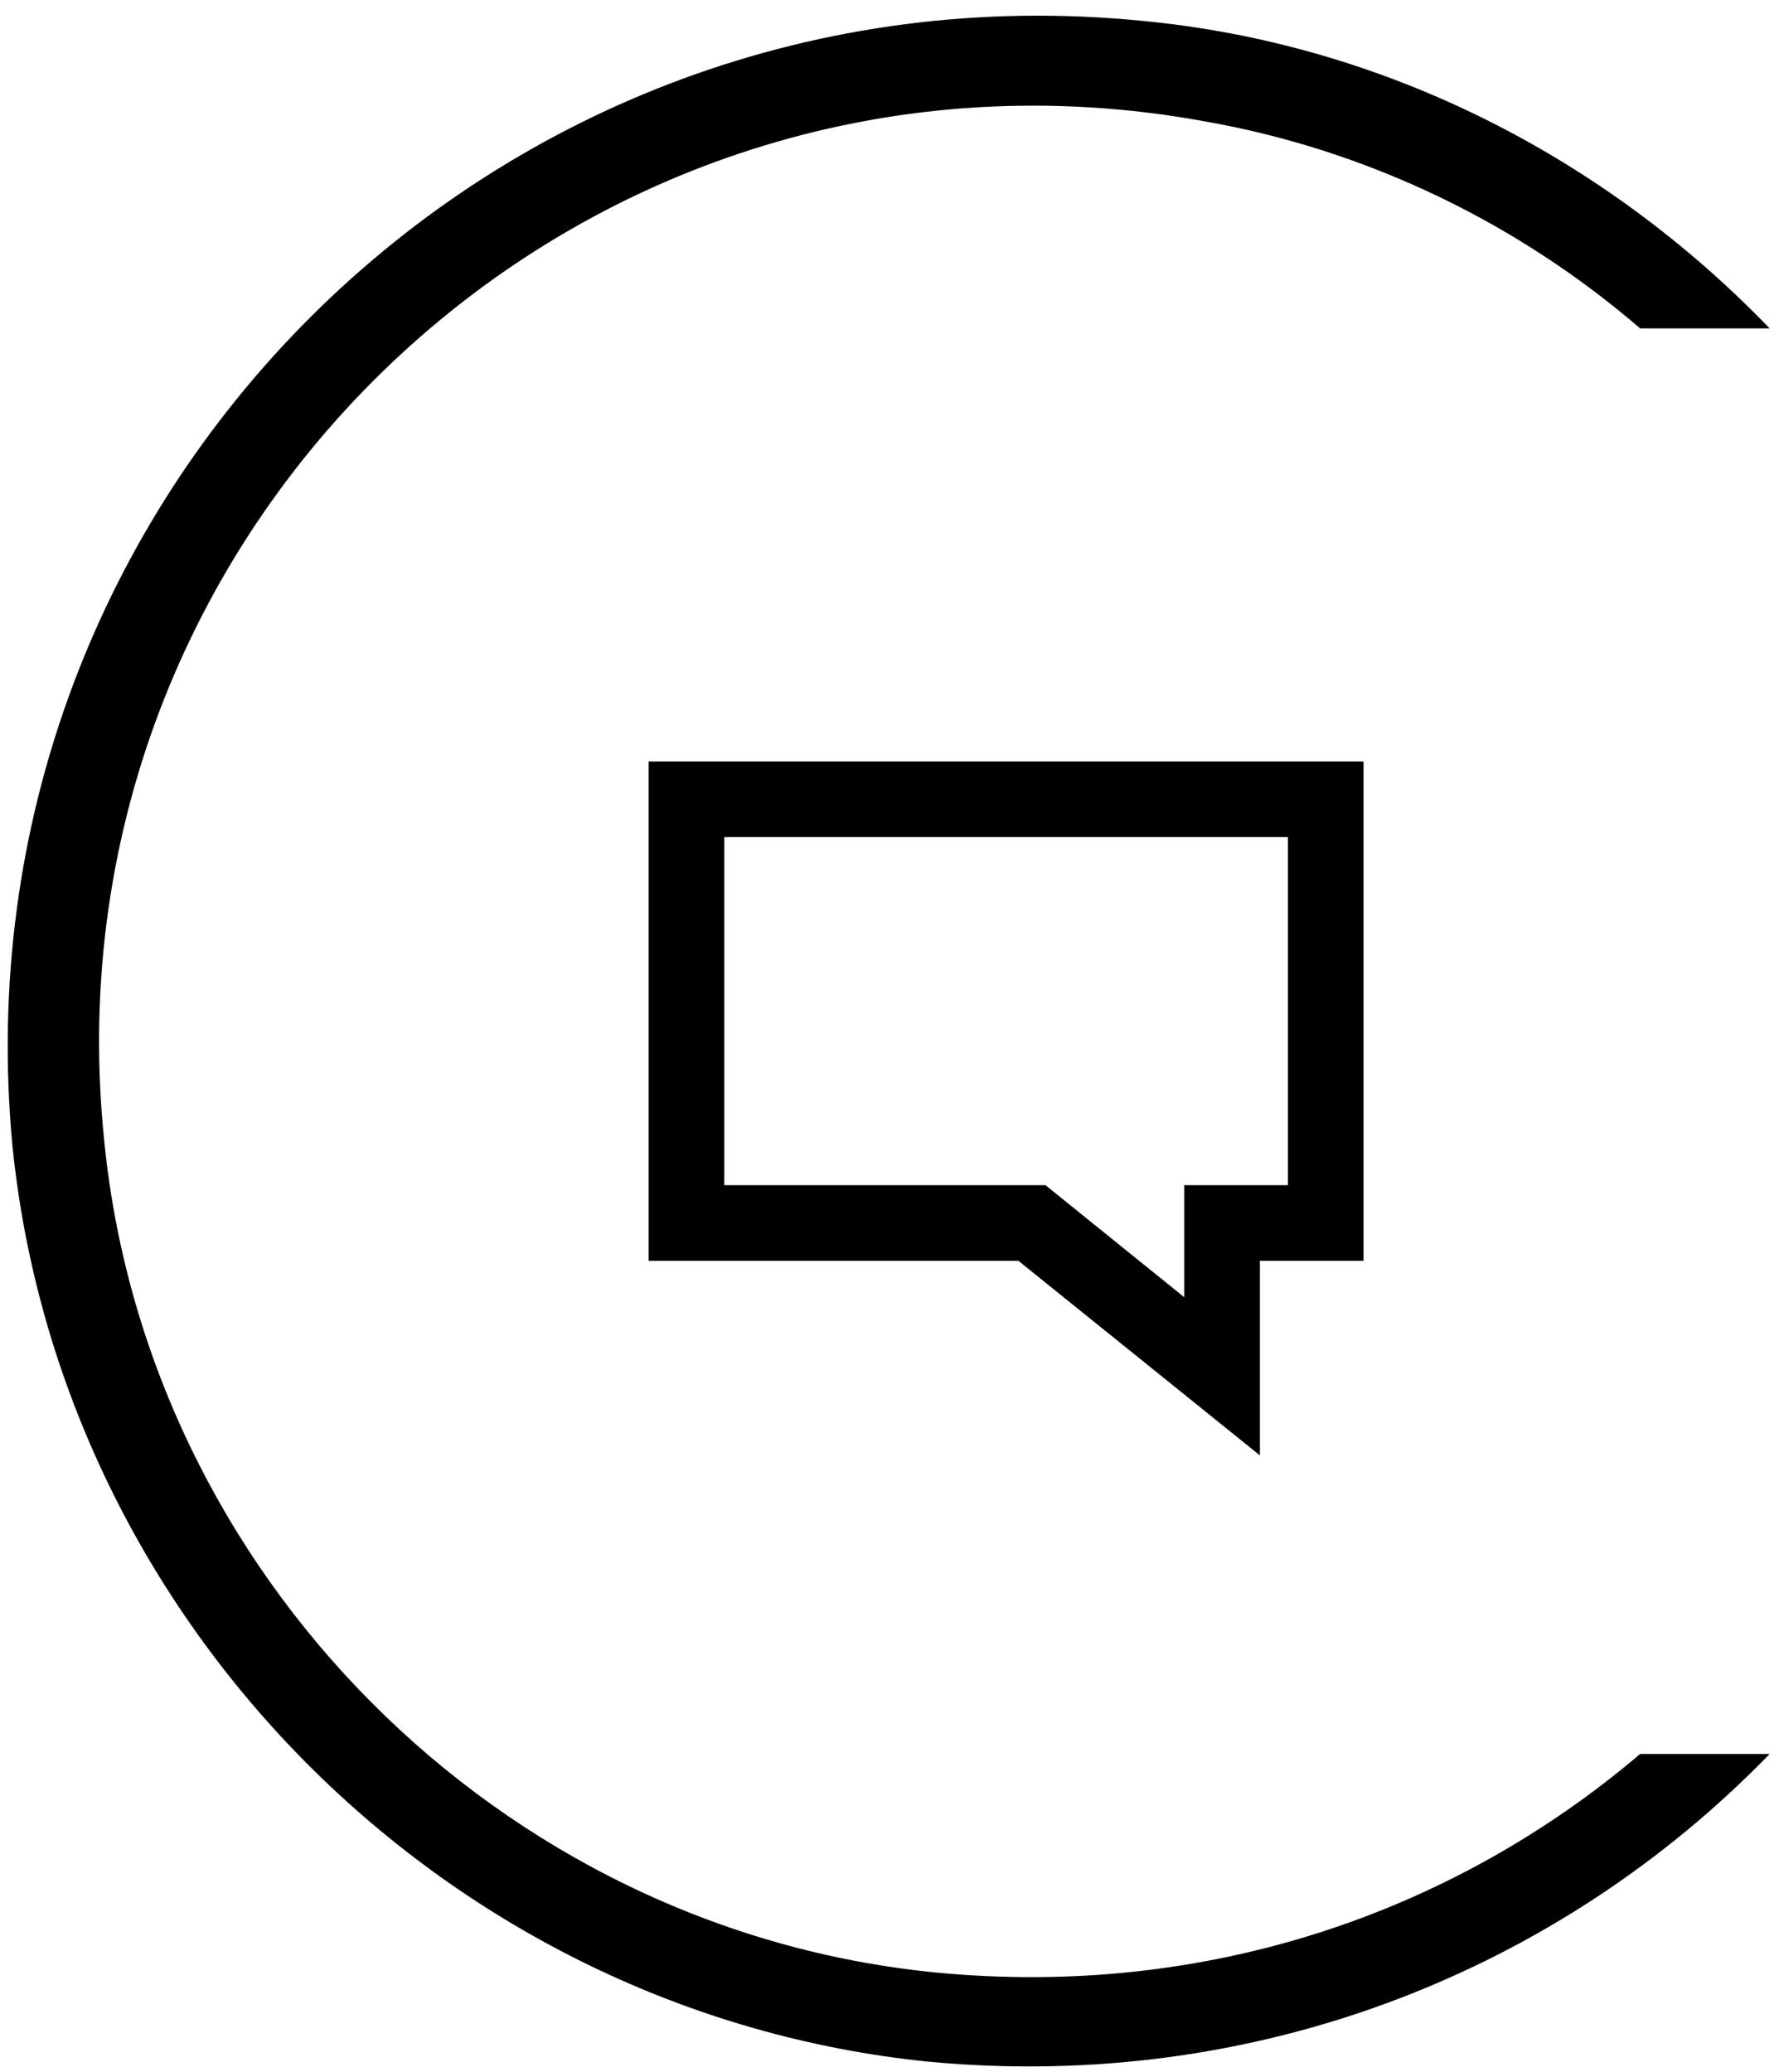 <?xml version="1.0" encoding="utf-8"?>
<!-- Generator: Adobe Illustrator 21.0.0, SVG Export Plug-In . SVG Version: 6.00 Build 0)  -->
<svg version="1.1" id="Layer_1" xmlns="http://www.w3.org/2000/svg" xmlns:xlink="http://www.w3.org/1999/xlink" x="0px" y="0px"
	 viewBox="0 0 171.7 200" style="enable-background:new 0 0 171.7 200;" xml:space="preserve">
<style type="text/css">
	.st0{stroke:#000000;stroke-width:4;stroke-miterlimit:10;}
</style>
<path d="M110.1,2c23.6,2.2,44.9,13.3,60.7,29.7h-12.5c-11.6-10-26.1-17.2-42.1-20C56.9,0.9,4.2,49.9,10,109.5
	c3.9,42.4,38.2,76.8,80.4,80.9c26.1,2.5,49.9-5.8,67.9-21.1h12.5c-20.2,20.8-49.3,32.7-81.2,29.7c-46.3-4.7-83.7-42.1-88.4-88.4
	C-4.7,48,47.7-4.1,110.1,2z"/>
<path class="st0" d="M129.6,75.5h-65v44.2H99l20.6,16.6v-16.6h10V75.5z M126.3,116.4h-10v13l-16.1-13H67.9V78.8h58.4V116.4z"/>
</svg>

